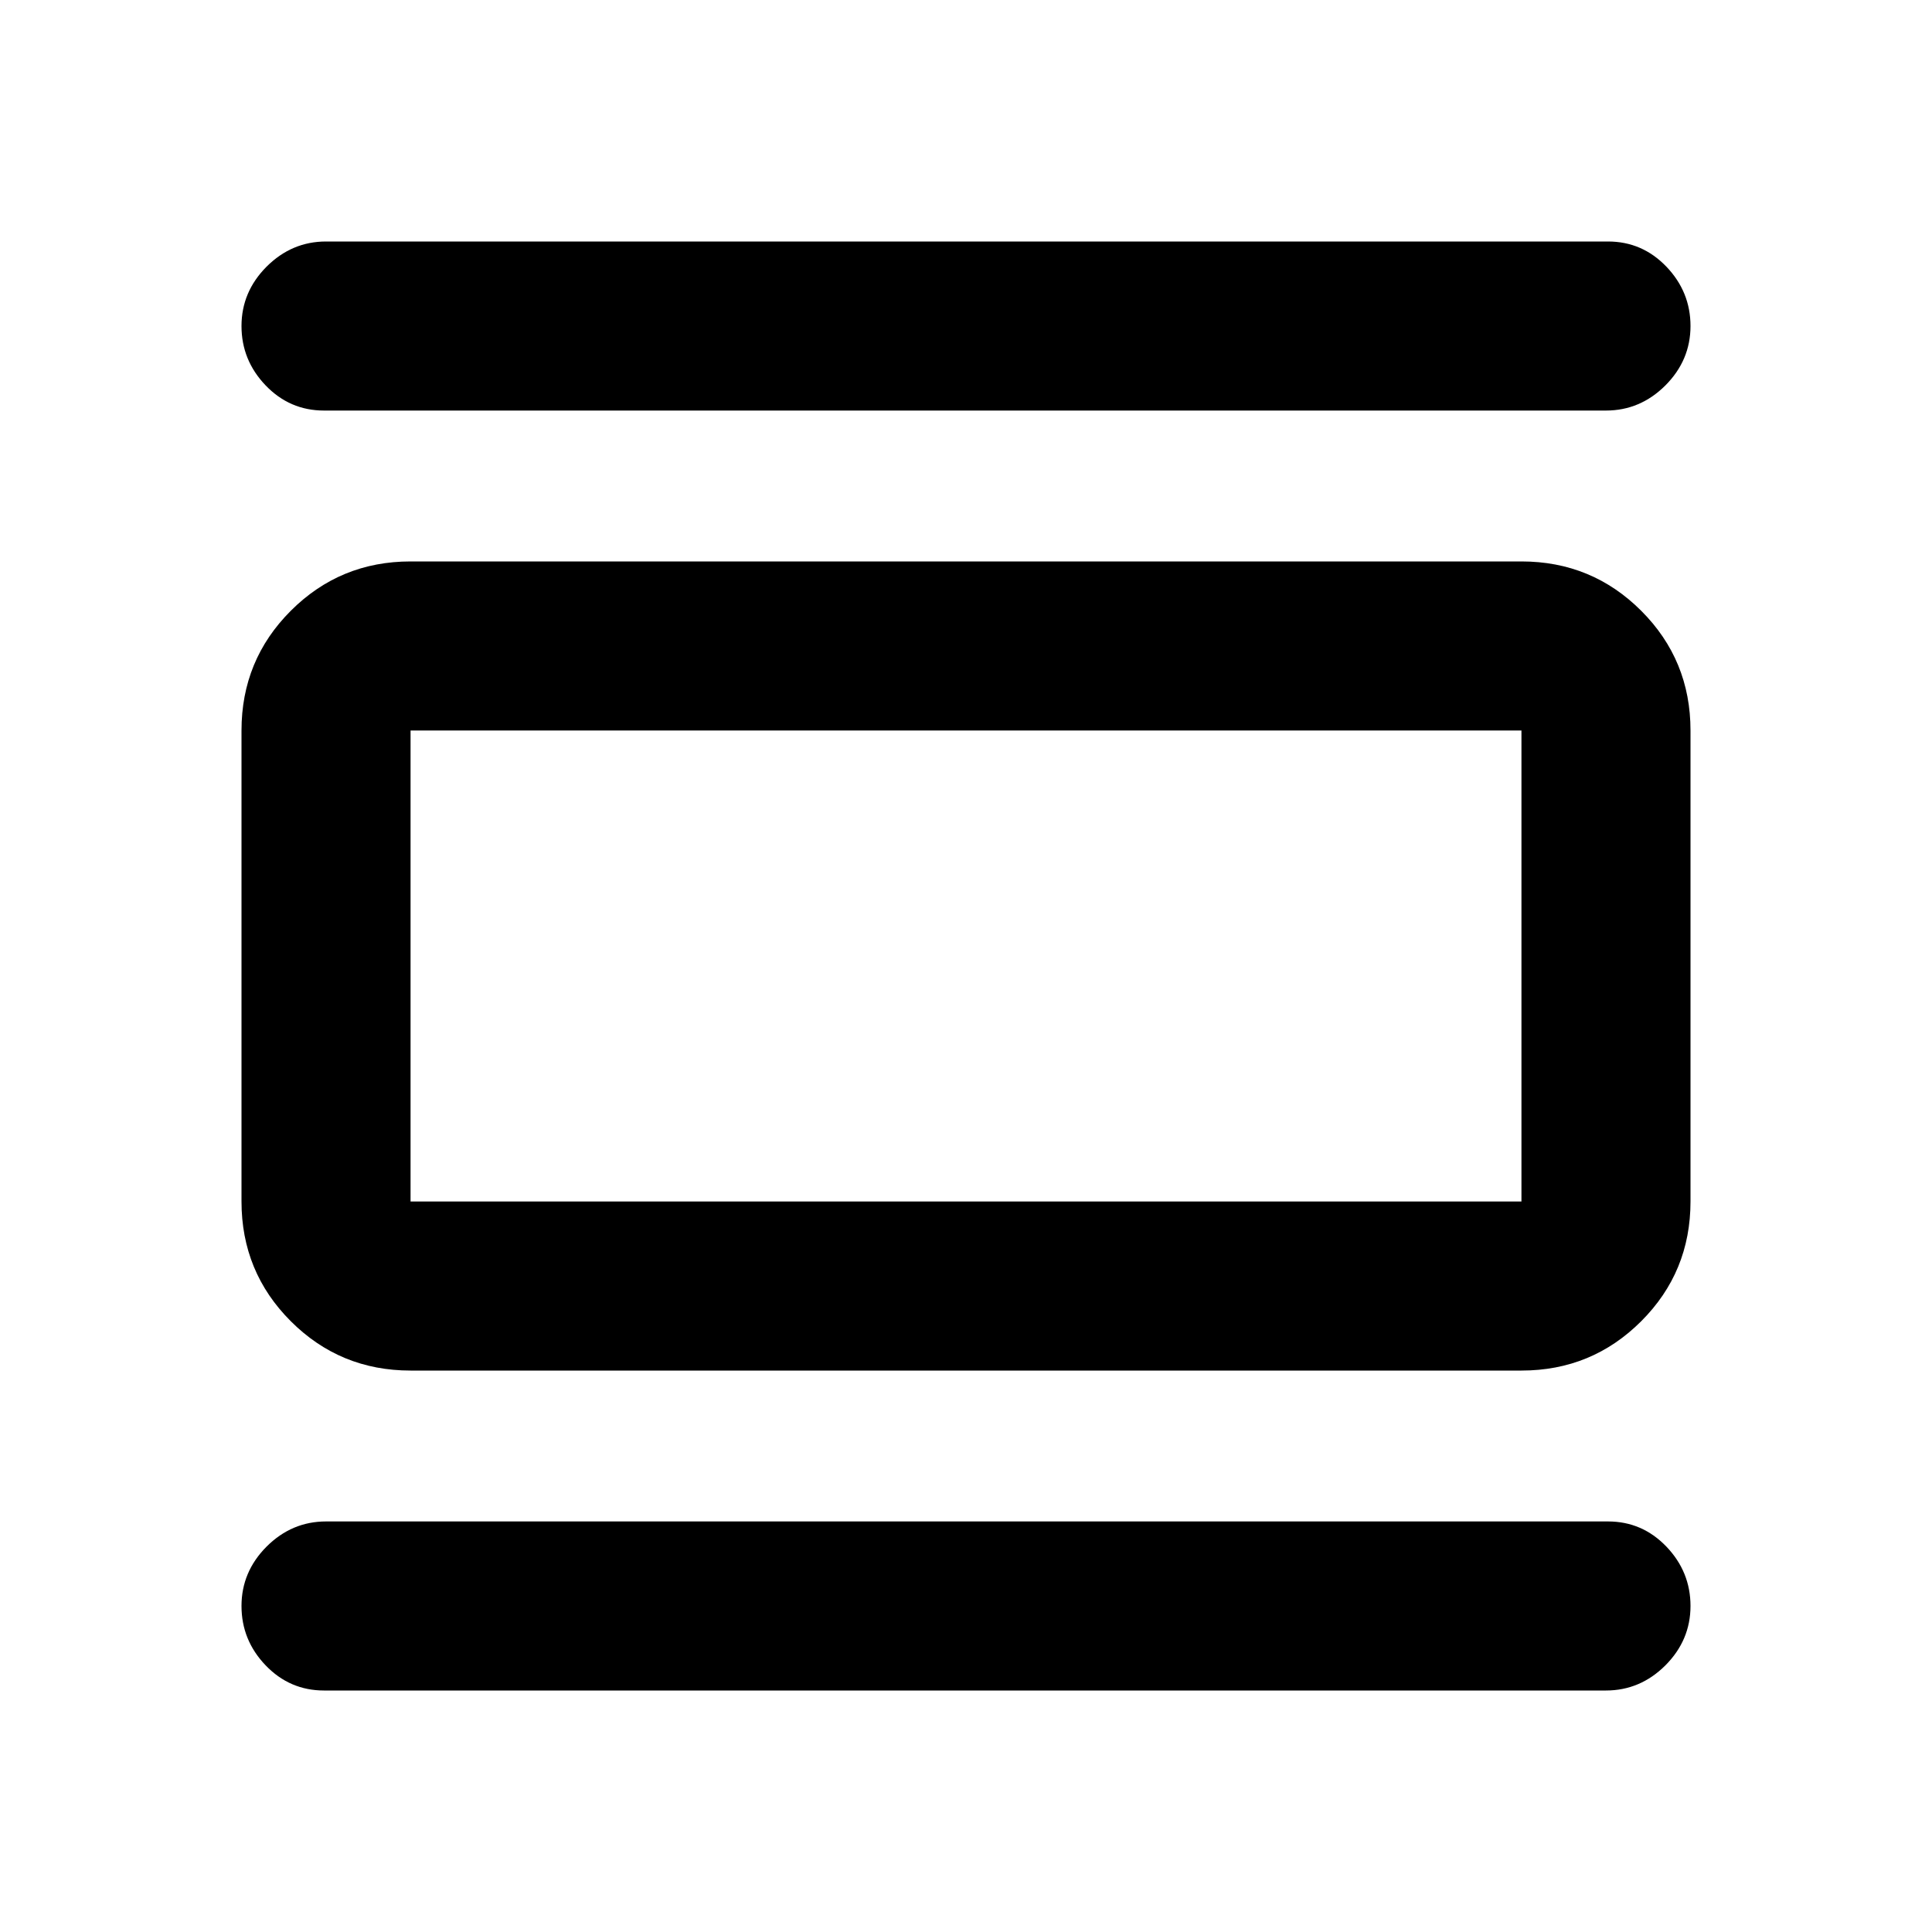 <svg xmlns="http://www.w3.org/2000/svg" height="20" width="20"><path d="M4.25 14.188Q3.521 14.188 3.01 13.677Q2.5 13.167 2.5 12.438V7.562Q2.5 6.833 3.01 6.323Q3.521 5.812 4.25 5.812H15.75Q16.479 5.812 16.99 6.323Q17.5 6.833 17.5 7.562V12.438Q17.5 13.167 16.99 13.677Q16.479 14.188 15.75 14.188ZM4.25 12.438H15.75Q15.75 12.438 15.75 12.438Q15.75 12.438 15.75 12.438V7.562Q15.75 7.562 15.75 7.562Q15.75 7.562 15.75 7.562H4.25Q4.25 7.562 4.25 7.562Q4.25 7.562 4.25 7.562V12.438Q4.25 12.438 4.25 12.438Q4.25 12.438 4.25 12.438ZM3.354 4.25Q3 4.25 2.75 3.99Q2.5 3.729 2.5 3.375Q2.5 3.021 2.76 2.76Q3.021 2.5 3.375 2.5H16.646Q17 2.5 17.25 2.76Q17.5 3.021 17.5 3.375Q17.5 3.729 17.24 3.99Q16.979 4.25 16.625 4.25ZM3.354 17.5Q3 17.5 2.75 17.24Q2.5 16.979 2.5 16.625Q2.5 16.271 2.76 16.01Q3.021 15.75 3.375 15.75H16.646Q17 15.75 17.25 16.01Q17.5 16.271 17.5 16.625Q17.5 16.979 17.24 17.24Q16.979 17.5 16.625 17.5ZM4.25 7.562Q4.25 7.562 4.25 7.562Q4.25 7.562 4.25 7.562V12.438Q4.25 12.438 4.25 12.438Q4.25 12.438 4.25 12.438Q4.25 12.438 4.25 12.438Q4.25 12.438 4.25 12.438V7.562Q4.25 7.562 4.25 7.562Q4.25 7.562 4.25 7.562Z"/></svg>